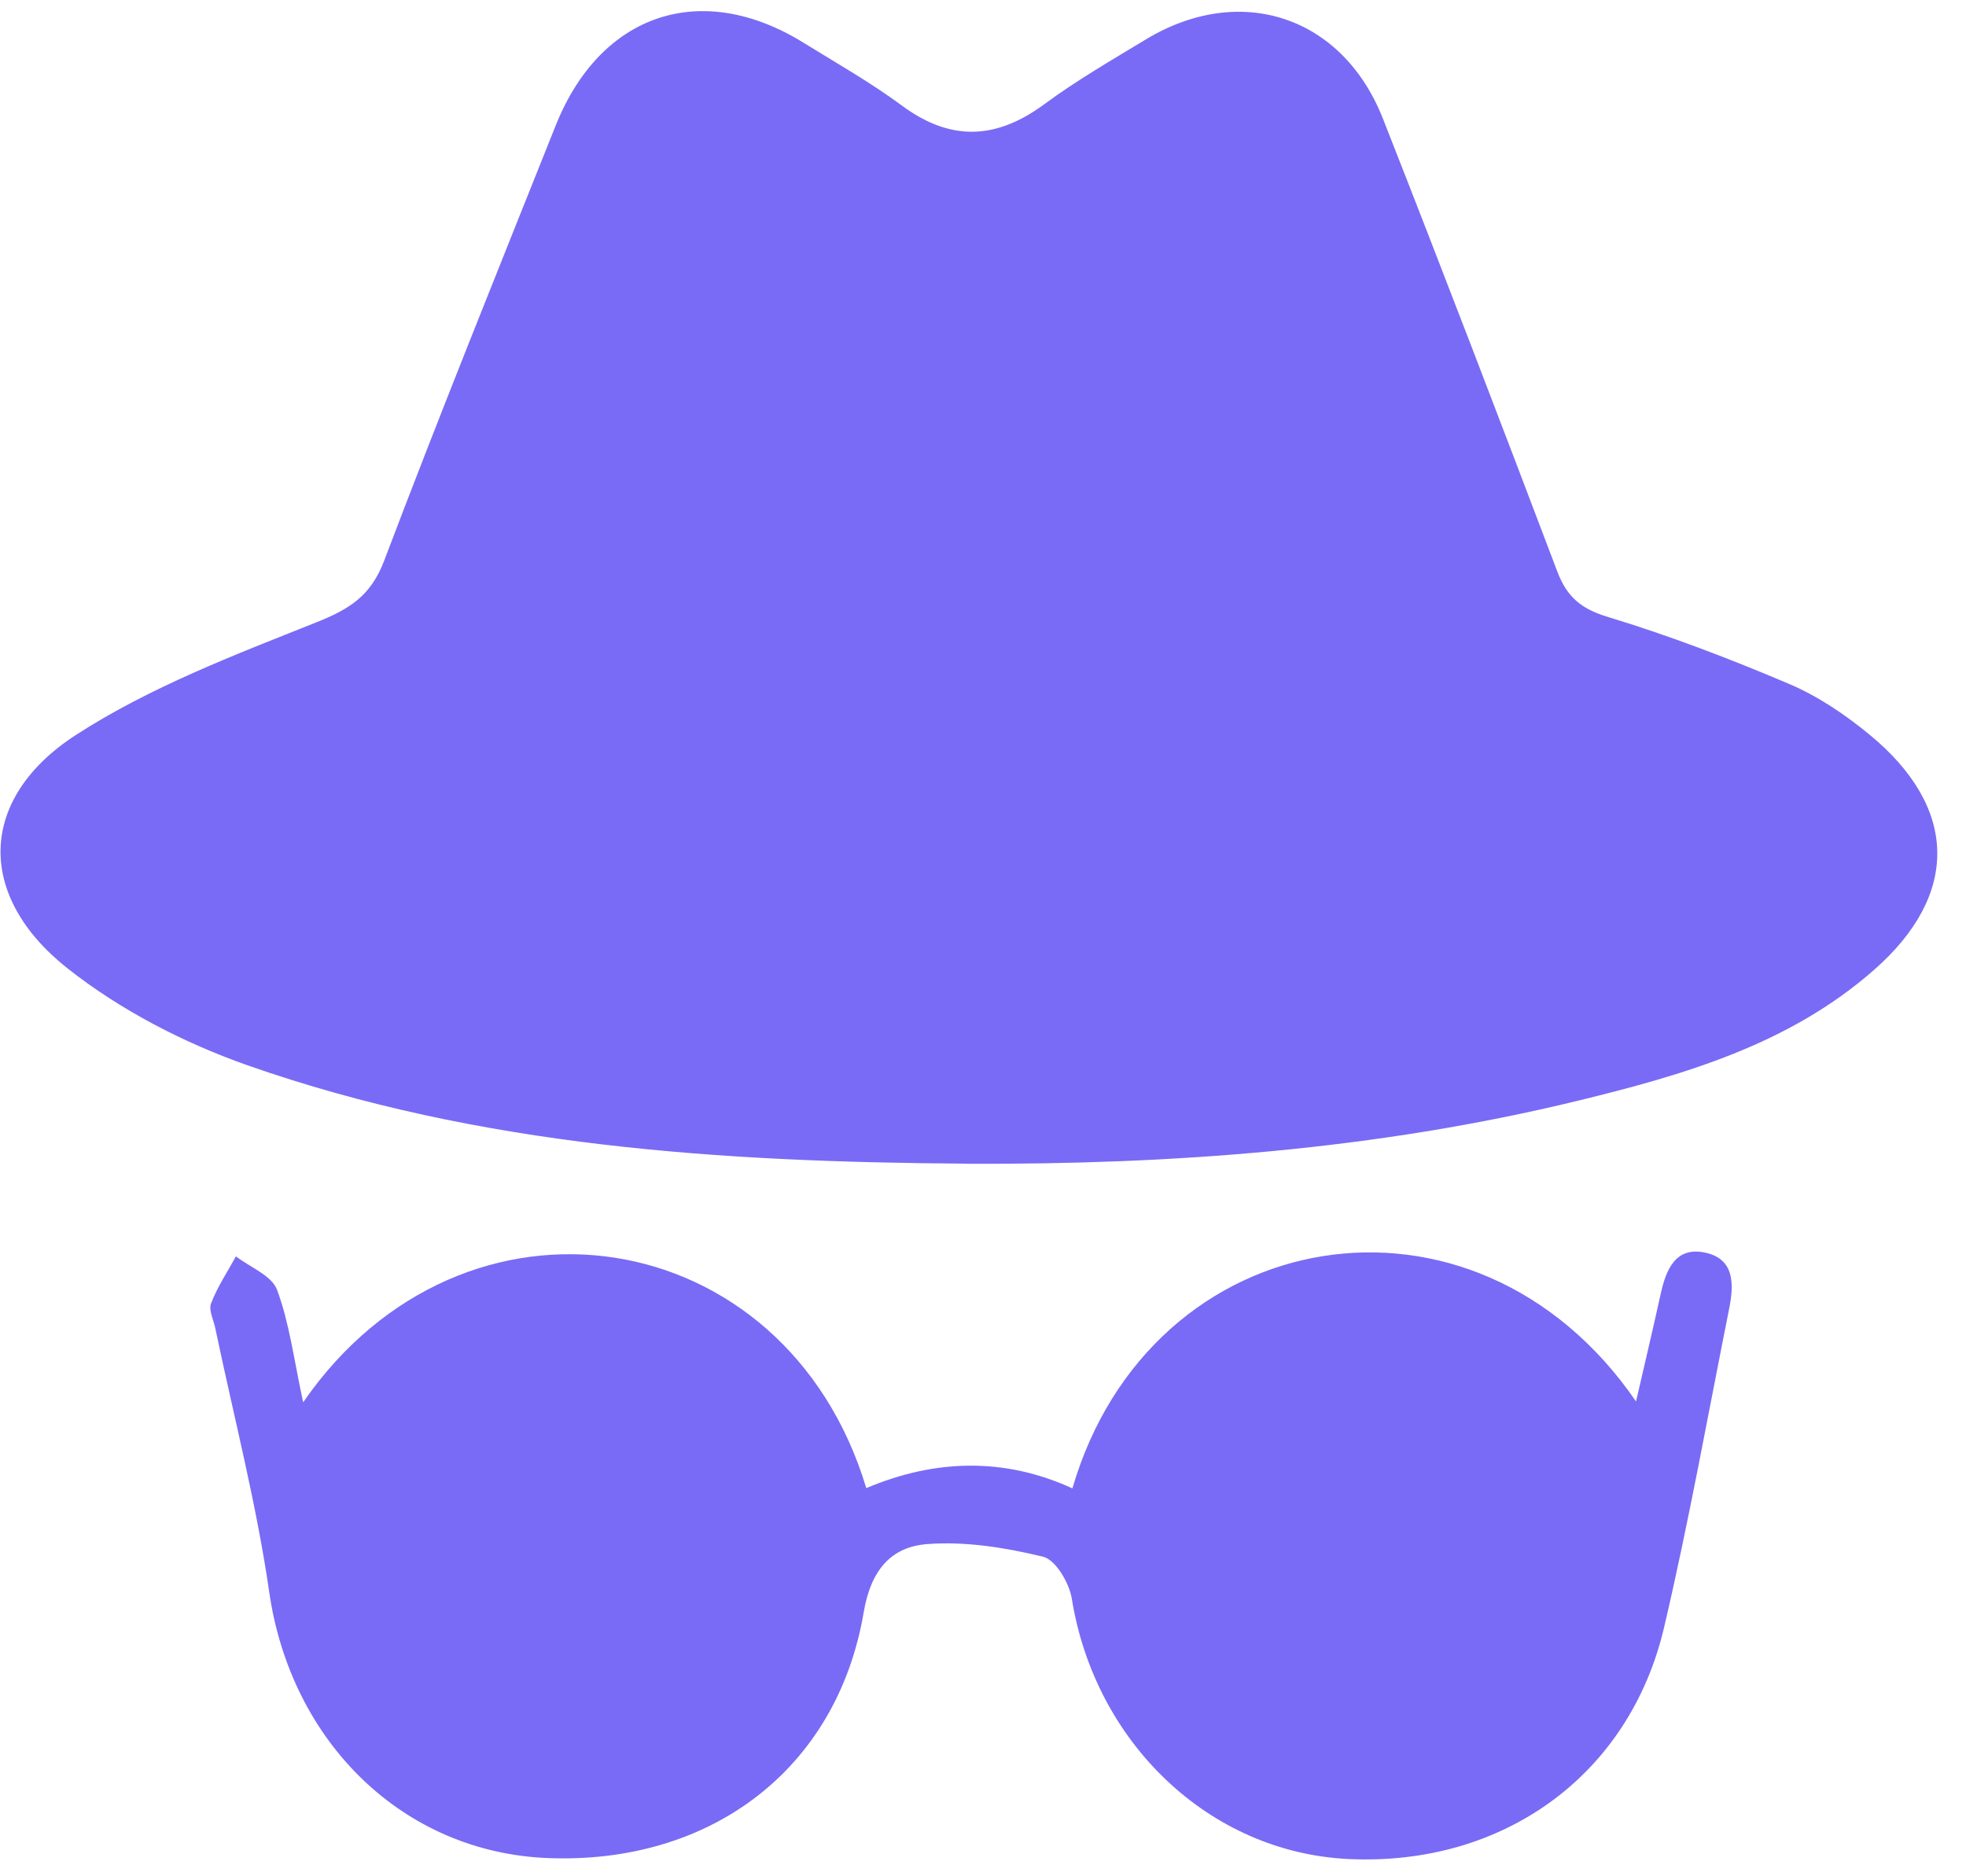 <svg width="44" height="42" viewBox="0 0 44 42" fill="none" xmlns="http://www.w3.org/2000/svg">
<g clip-path="url(#clip0_552_3782)">
<path d="M21.617 26.048C16.166 26.011 10.744 25.672 5.547 23.849C4.116 23.346 2.691 22.611 1.506 21.672C-0.549 20.044 -0.485 17.863 1.703 16.449C3.352 15.383 5.24 14.664 7.077 13.932C7.816 13.637 8.295 13.345 8.595 12.558C9.832 9.293 11.142 6.053 12.437 2.809C13.443 0.29 15.703 -0.458 17.989 0.96C18.729 1.418 19.489 1.848 20.187 2.365C21.276 3.169 22.291 3.128 23.369 2.335C24.093 1.8 24.879 1.346 25.649 0.88C27.756 -0.392 30.045 0.356 30.95 2.655C32.277 6.026 33.571 9.41 34.855 12.798C35.071 13.367 35.392 13.632 35.988 13.811C37.367 14.23 38.721 14.748 40.049 15.313C40.69 15.586 41.297 15.997 41.839 16.443C43.821 18.072 43.869 20.018 41.944 21.709C40.044 23.381 37.682 24.063 35.303 24.642C30.807 25.735 26.229 26.072 21.617 26.05V26.048Z" fill="#796BF5"/>
<path d="M6.786 31.388C10.376 26.188 17.584 27.32 19.388 33.311C20.916 32.664 22.474 32.616 24.001 33.317C25.747 27.328 32.994 26.091 36.615 31.371C36.818 30.492 36.999 29.728 37.167 28.963C37.289 28.415 37.499 27.901 38.16 28.039C38.828 28.181 38.807 28.758 38.699 29.296C38.224 31.675 37.797 34.063 37.244 36.425C36.466 39.748 33.628 41.782 30.169 41.613C27.072 41.461 24.509 39.02 23.988 35.788C23.932 35.435 23.625 34.915 23.343 34.846C22.501 34.642 21.605 34.498 20.749 34.564C19.95 34.626 19.492 35.135 19.33 36.09C18.735 39.6 15.906 41.738 12.257 41.592C9.013 41.461 6.51 38.992 6.025 35.636C5.739 33.654 5.23 31.704 4.82 29.74C4.782 29.549 4.664 29.327 4.724 29.175C4.865 28.807 5.089 28.472 5.28 28.123C5.598 28.368 6.083 28.552 6.201 28.873C6.477 29.615 6.576 30.424 6.784 31.386L6.786 31.388Z" fill="#796BF5"/>
</g>
<defs>
<clipPath id="clip0_552_3782">
<rect width="43.346" height="41.376" fill="white" transform="translate(0.01 0.249)"/>
</clipPath>
</defs>
</svg>
